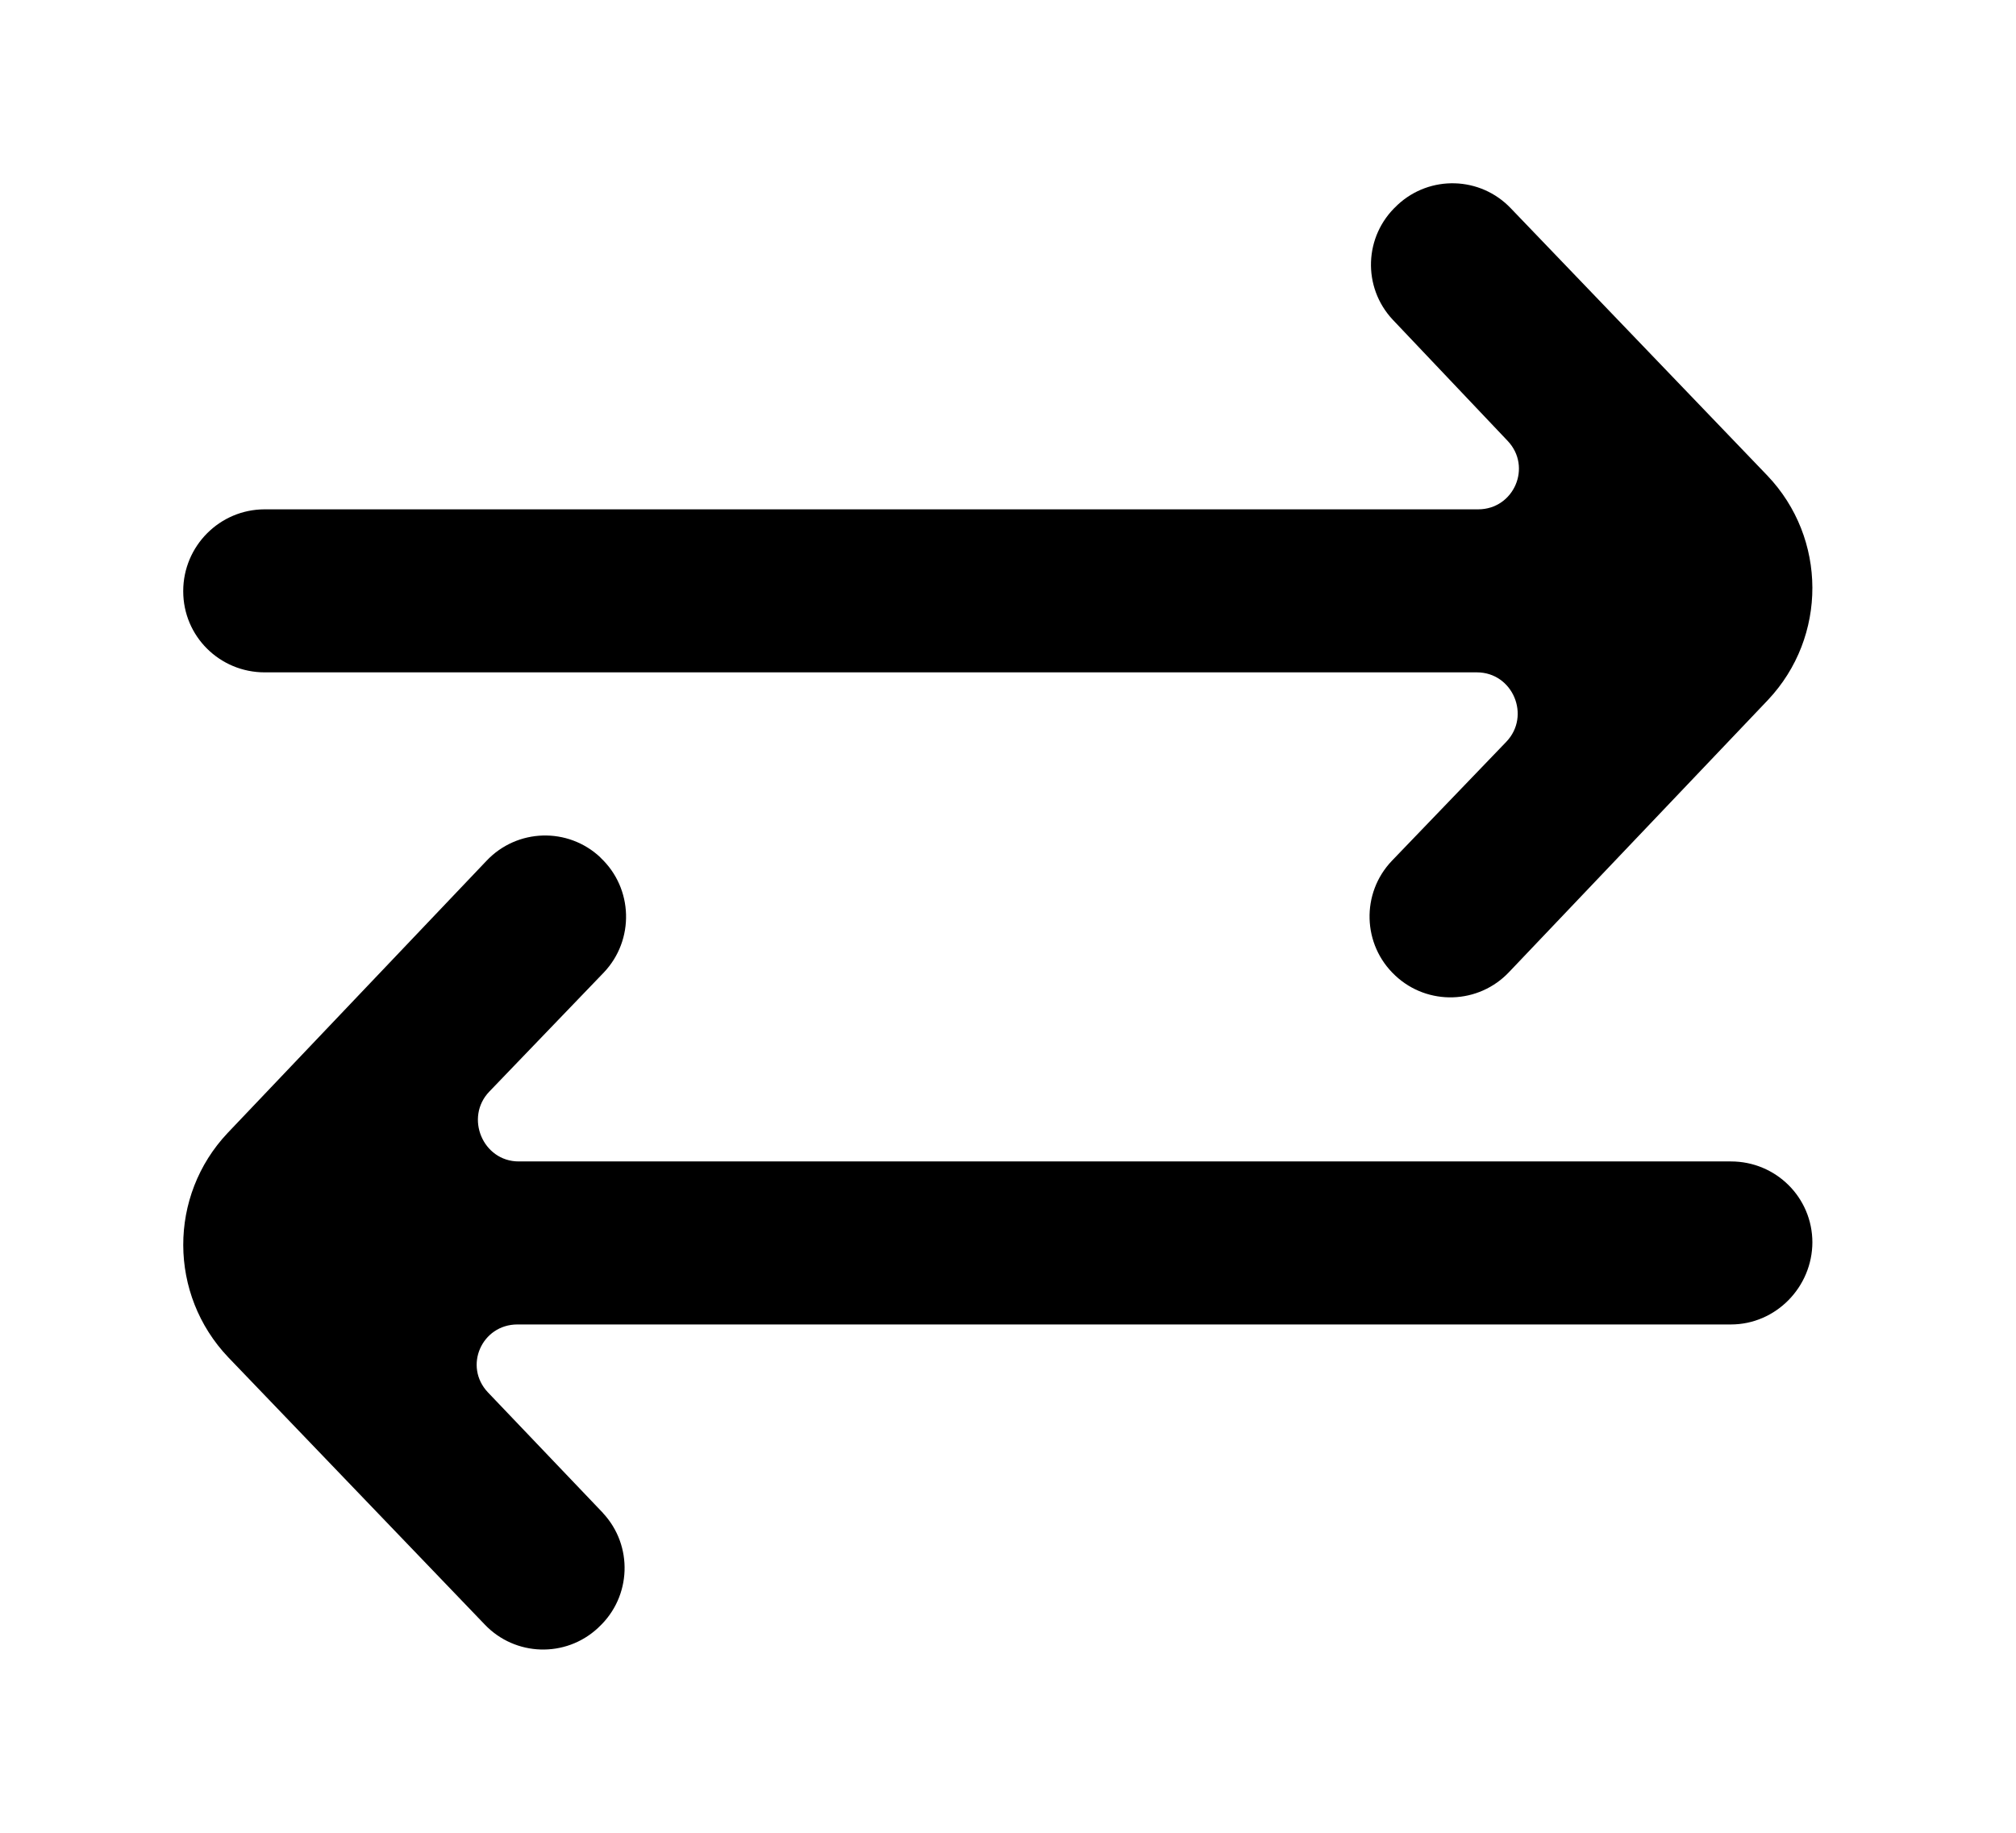 <!-- Generated by IcoMoon.io -->
<svg version="1.1" xmlns="http://www.w3.org/2000/svg" width="44" height="40" viewBox="0 0 44 40">
<title>mp-arrow_right_left-1</title>
<path d="M13.159 33.019l-2.51-2.631c-0.537-0.568-0.135-1.482 0.645-1.482h26.484c0.981 0 1.778-0.817 1.778-1.799v0.011c0-0.984-0.796-1.77-1.778-1.77h-26.457c-0.784 0-1.184-0.962-0.64-1.526l2.496-2.596c0.676-0.71 0.645-1.839-0.071-2.508l-0.004-0.007c-0.708-0.664-1.817-0.63-2.484 0.076l-5.648 5.938c-1.3 1.375-1.292 3.528 0.012 4.898l5.598 5.832c0.665 0.697 1.765 0.731 2.471 0.075l0.018-0.018c0.715-0.664 0.754-1.781 0.089-2.492zM30.485 4.489l0.018-0.018c0.706-0.656 1.806-0.623 2.471 0.075l5.598 5.832c1.307 1.37 1.312 3.522 0.014 4.899l-5.65 5.938c-0.665 0.704-1.774 0.74-2.482 0.078l-0.005-0.005c-0.716-0.669-0.747-1.795-0.069-2.503l2.494-2.594c0.544-0.566 0.144-1.517-0.64-1.517h-26.457c-0.981 0-1.778-0.786-1.778-1.77v-0.004c0-0.982 0.796-1.784 1.778-1.784h26.484c0.78 0 1.182-0.925 0.645-1.493l-2.51-2.647c-0.665-0.712-0.626-1.823 0.089-2.487z"></path>
</svg>
